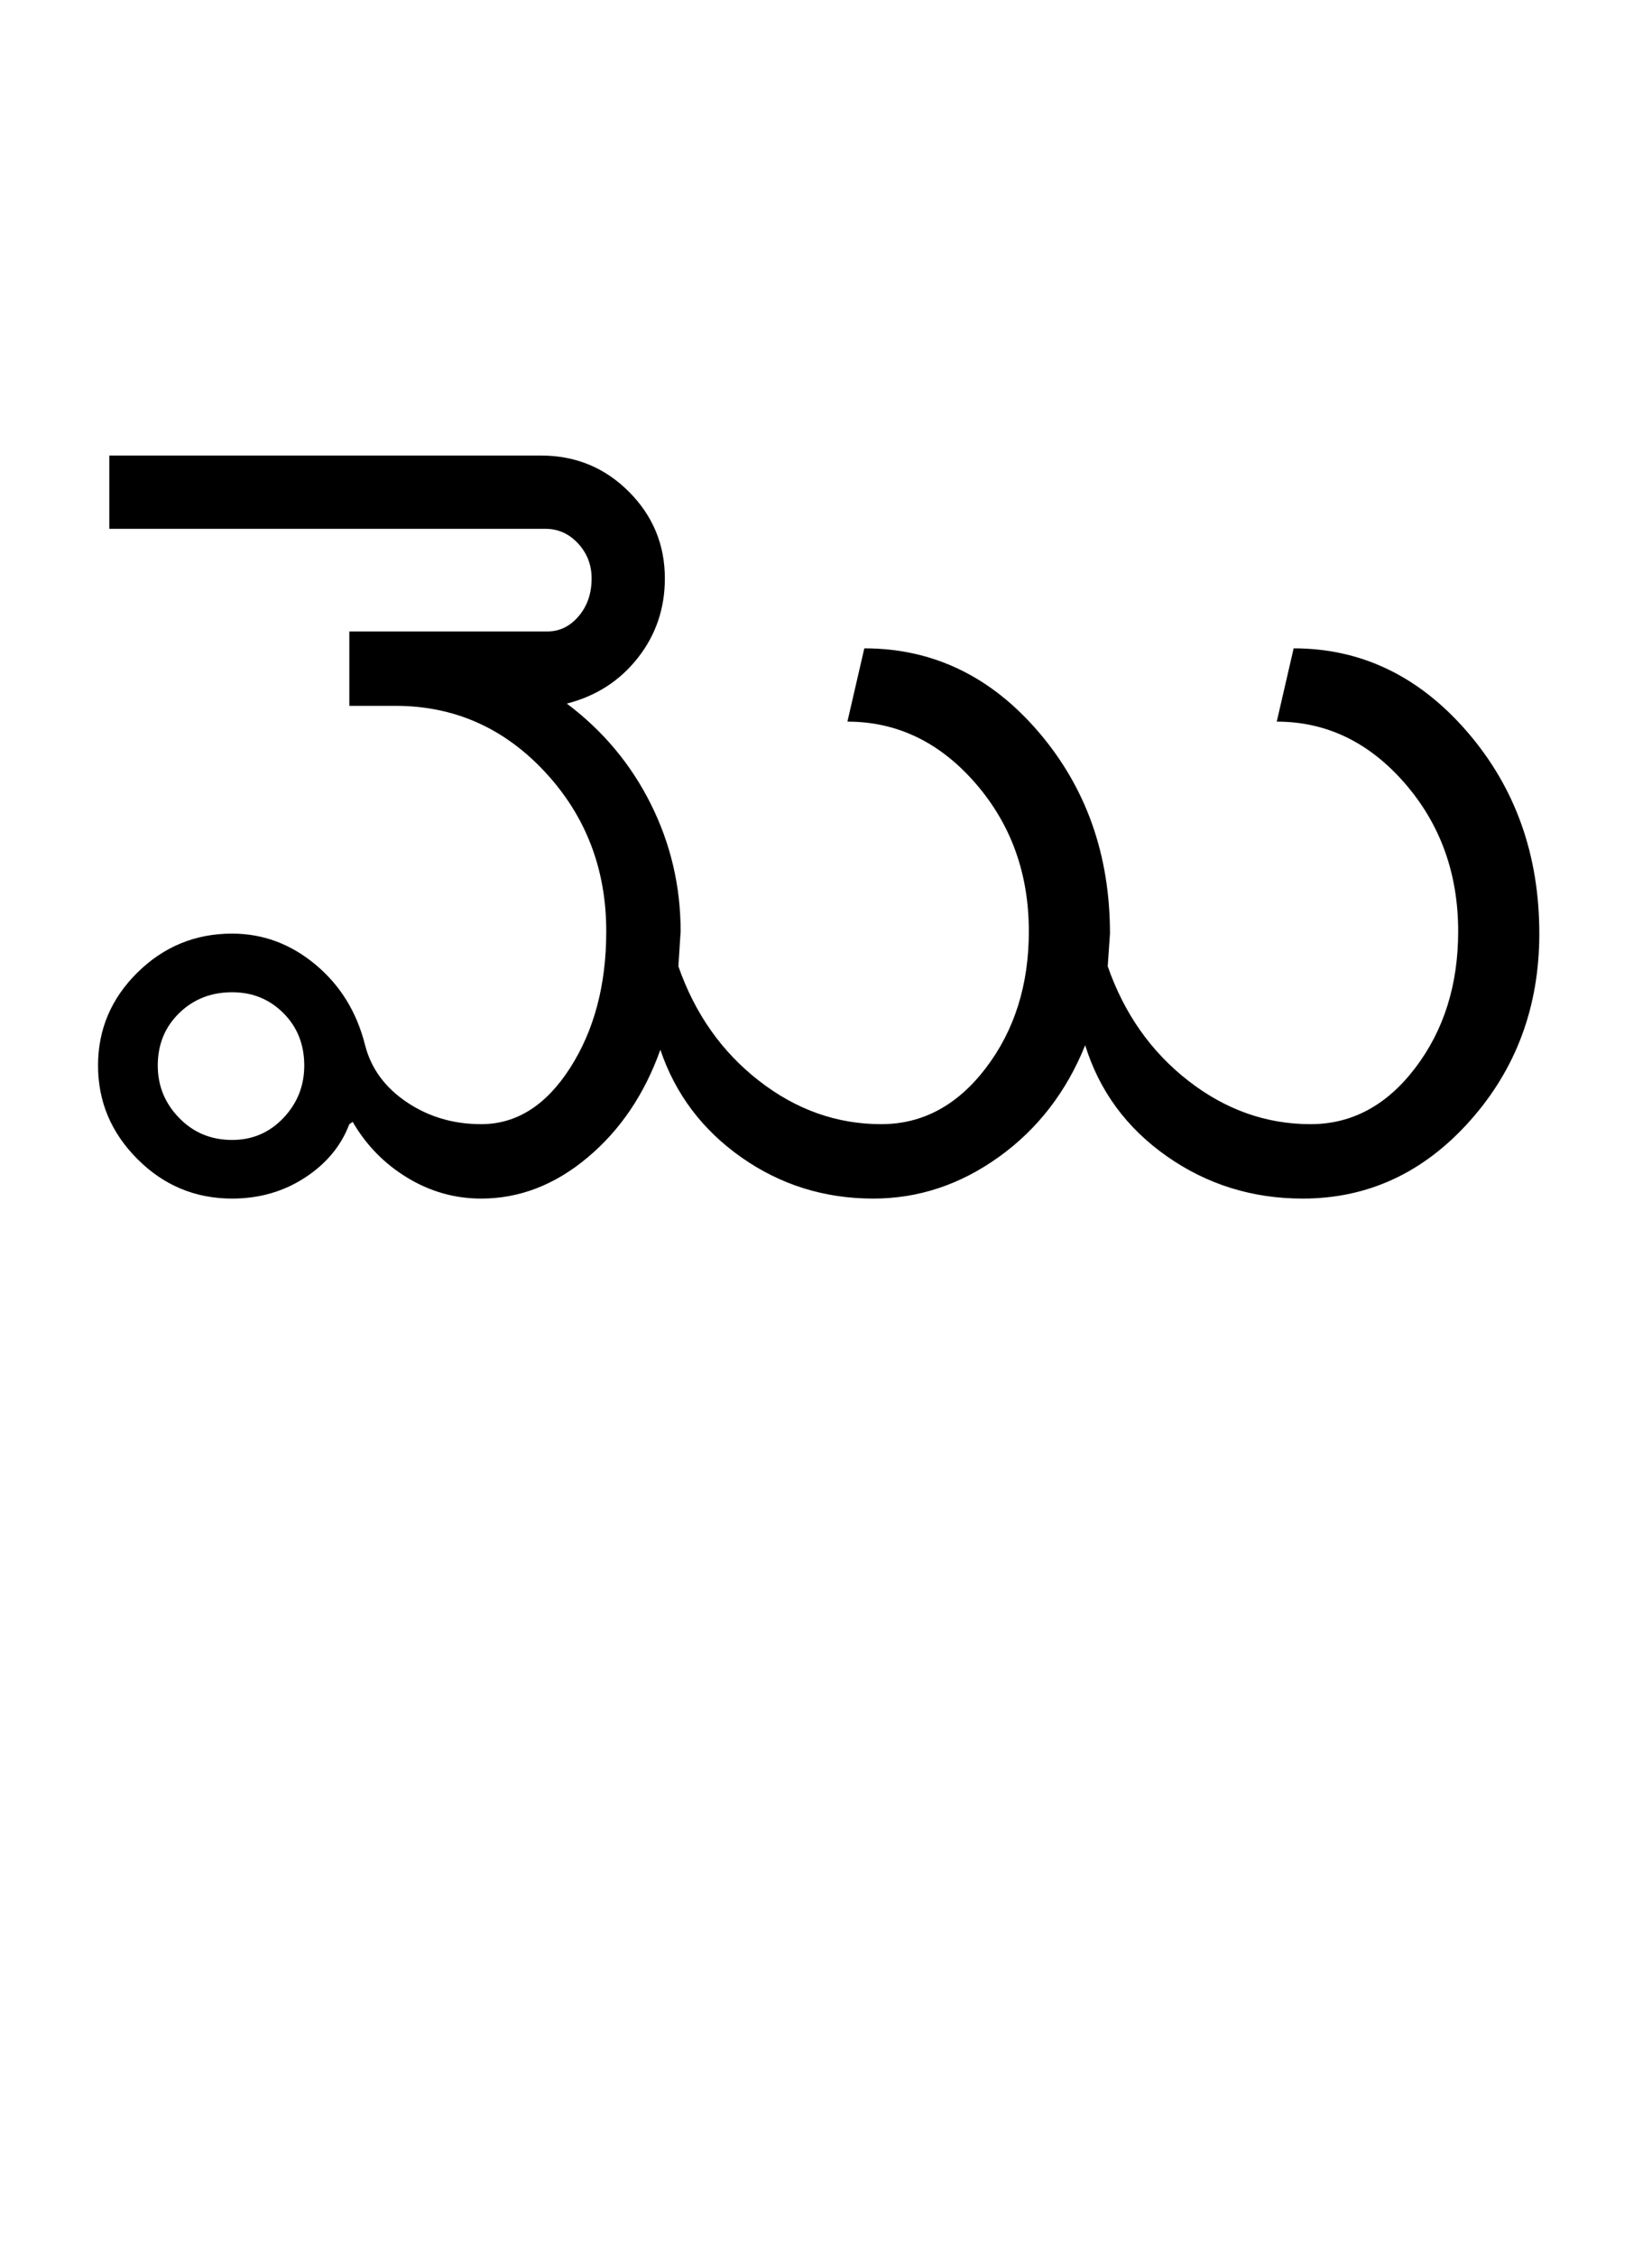 <?xml version="1.0" encoding="UTF-8"?>
<svg xmlns="http://www.w3.org/2000/svg" xmlns:xlink="http://www.w3.org/1999/xlink" width="366.5pt" height="500.25pt" viewBox="0 0 366.5 500.25" version="1.1">
<defs>
<g>
<symbol overflow="visible" id="glyph0-0">
<path style="stroke:none;" d="M 8.5 0 L 8.5 -170.5 L 76.5 -170.5 L 76.5 0 Z M 17 -8.5 L 68 -8.5 L 68 -162 L 17 -162 Z M 17 -8.5 "/>
</symbol>
<symbol overflow="visible" id="glyph0-1">
<path style="stroke:none;" d="M 19 -29.5 C 19 -25 20.582 -21.125 23.75 -17.875 C 26.914 -14.625 30.832 -13 35.5 -13 C 40 -13 43.789 -14.625 46.875 -17.875 C 49.957 -21.125 51.5 -25 51.5 -29.5 C 51.5 -34.164 49.957 -38.039 46.875 -41.125 C 43.789 -44.207 40 -45.75 35.5 -45.75 C 30.832 -45.75 26.914 -44.207 23.75 -41.125 C 20.582 -38.039 19 -34.164 19 -29.5 Z M 5.75 -29.5 C 5.75 -37.5 8.664 -44.375 14.5 -50.125 C 20.332 -55.875 27.332 -58.75 35.5 -58.75 C 42.332 -58.75 48.5 -56.457 54 -51.875 C 59.5 -47.289 63.164 -41.332 65 -34 C 66.332 -28.832 69.414 -24.625 74.25 -21.375 C 79.082 -18.125 84.582 -16.5 90.75 -16.5 C 98.582 -16.5 105.164 -20.664 110.5 -29 C 115.832 -37.332 118.5 -47.414 118.5 -59.25 C 118.5 -73.082 113.957 -84.875 104.875 -94.625 C 95.789 -104.375 84.75 -109.25 71.75 -109.25 L 61.5 -109.25 L 61.5 -125.75 L 105.5 -125.75 C 108.164 -125.75 110.457 -126.875 112.375 -129.125 C 114.289 -131.375 115.25 -134.164 115.25 -137.5 C 115.25 -140.5 114.25 -143.082 112.25 -145.25 C 110.25 -147.414 107.832 -148.5 105 -148.5 L 8.25 -148.5 L 8.25 -164.75 L 104 -164.75 C 111.664 -164.75 118.164 -162.082 123.5 -156.75 C 128.832 -151.414 131.5 -145 131.5 -137.5 C 131.5 -130.832 129.5 -124.957 125.5 -119.875 C 121.5 -114.789 116.25 -111.414 109.75 -109.75 C 117.75 -103.75 123.957 -96.332 128.375 -87.5 C 132.789 -78.664 135 -69.25 135 -59.25 L 134.5 -51.5 C 138.164 -41 144.125 -32.539 152.375 -26.125 C 160.625 -19.707 169.664 -16.5 179.5 -16.5 C 188.664 -16.5 196.414 -20.664 202.75 -29 C 209.082 -37.332 212.25 -47.414 212.25 -59.25 C 212.25 -72.082 208.289 -83.039 200.375 -92.125 C 192.457 -101.207 183 -105.75 172 -105.75 L 175.75 -122 C 190.914 -122 203.789 -115.832 214.375 -103.5 C 224.957 -91.164 230.25 -76.25 230.25 -58.75 L 229.75 -51.5 C 233.414 -41 239.375 -32.539 247.625 -26.125 C 255.875 -19.707 264.914 -16.5 274.75 -16.5 C 283.914 -16.5 291.664 -20.664 298 -29 C 304.332 -37.332 307.5 -47.414 307.5 -59.25 C 307.5 -72.082 303.539 -83.039 295.625 -92.125 C 287.707 -101.207 278.25 -105.75 267.25 -105.75 L 271 -122 C 286 -122 298.832 -115.832 309.5 -103.5 C 320.164 -91.164 325.5 -76.25 325.5 -58.75 C 325.5 -42.582 320.375 -28.75 310.125 -17.25 C 299.875 -5.75 287.5 0 273 0 C 261.832 0 251.789 -3.125 242.875 -9.375 C 233.957 -15.625 227.914 -23.832 224.75 -34 C 220.582 -23.664 214.207 -15.414 205.625 -9.25 C 197.039 -3.082 187.75 0 177.75 0 C 166.914 0 157.164 -3.039 148.5 -9.125 C 139.832 -15.207 133.832 -23.164 130.5 -33 C 127 -23.164 121.625 -15.207 114.375 -9.125 C 107.125 -3.039 99.25 0 90.75 0 C 84.914 0 79.457 -1.539 74.375 -4.625 C 69.289 -7.707 65.25 -11.832 62.25 -17 L 61.5 -16.5 C 59.664 -11.664 56.375 -7.707 51.625 -4.625 C 46.875 -1.539 41.5 0 35.5 0 C 27.332 0 20.332 -2.914 14.5 -8.75 C 8.664 -14.582 5.75 -21.5 5.75 -29.5 Z M 5.75 -29.5 "/>
</symbol>
</g>
</defs>
<g id="surface1">
<rect x="0" y="0" width="366.5" height="500.25" style="fill:rgb(100%,100%,100%);fill-opacity:1;stroke:none;"/>
<g style="fill:rgb(0%,0%,0%);fill-opacity:1;">
  <use xlink:href="#glyph0-1" x="16" y="265.75"/>
</g>
</g>
</svg>
